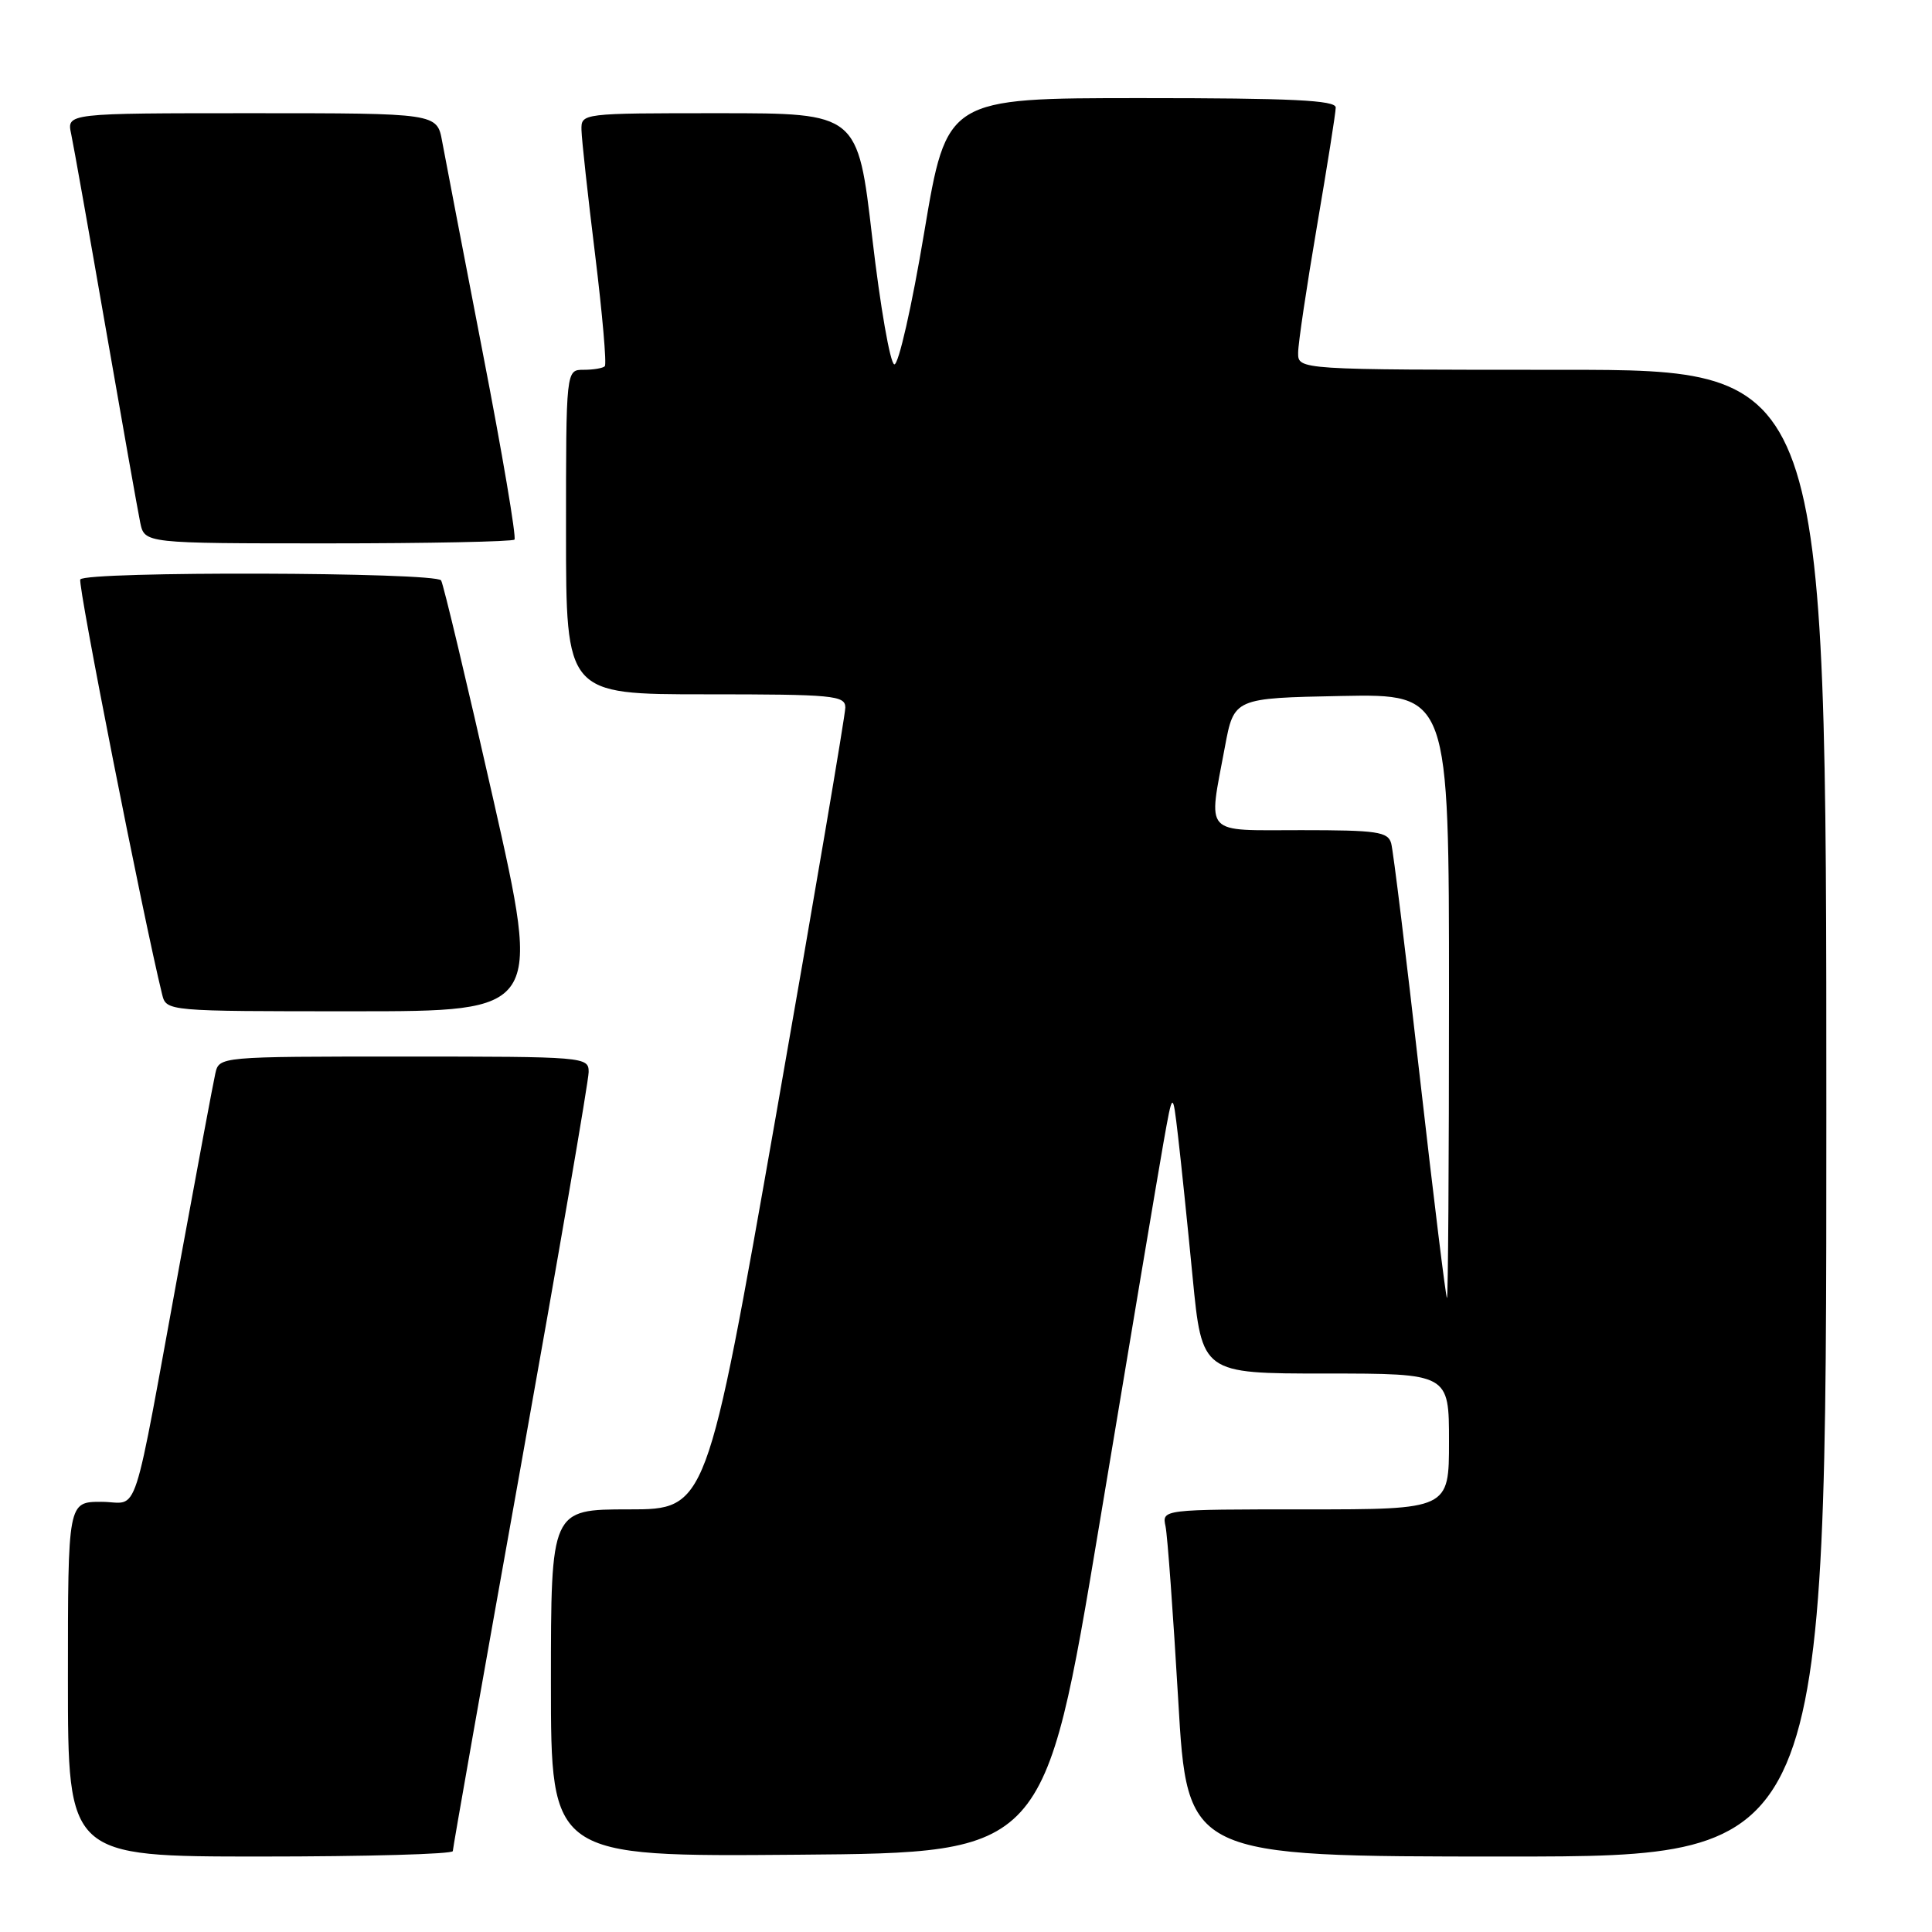 <?xml version="1.0" encoding="UTF-8" standalone="no"?>
<!DOCTYPE svg PUBLIC "-//W3C//DTD SVG 1.1//EN" "http://www.w3.org/Graphics/SVG/1.1/DTD/svg11.dtd" >
<svg xmlns="http://www.w3.org/2000/svg" xmlns:xlink="http://www.w3.org/1999/xlink" version="1.1" viewBox="0 0 256 256">
 <g >
 <path fill="currentColor"
d=" M 60.00 245.28 C 60.00 244.89 64.05 221.96 69.00 194.34 C 73.95 166.71 78.00 143.18 78.00 142.05 C 78.00 140.04 77.54 140.00 53.52 140.00 C 29.04 140.00 29.04 140.00 28.53 142.25 C 28.25 143.49 26.21 154.40 23.99 166.50 C 17.32 202.86 18.58 199.00 13.43 199.00 C 9.00 199.00 9.00 199.00 9.00 222.50 C 9.00 246.00 9.00 246.00 34.50 246.00 C 48.52 246.00 60.00 245.68 60.00 245.28 Z  M 145.67 202.00 C 149.65 178.07 153.47 155.35 154.15 151.50 C 155.39 144.50 155.39 144.50 156.09 150.50 C 156.48 153.80 157.35 162.24 158.03 169.25 C 159.27 182.00 159.27 182.00 175.63 182.00 C 192.00 182.00 192.00 182.00 192.00 191.00 C 192.00 200.00 192.00 200.00 172.98 200.00 C 153.96 200.00 153.96 200.00 154.44 202.25 C 154.70 203.49 155.45 213.84 156.12 225.25 C 157.32 246.00 157.32 246.00 199.66 246.00 C 242.00 246.00 242.00 246.00 242.00 147.50 C 242.00 49.00 242.00 49.00 207.00 49.00 C 172.00 49.00 172.00 49.00 172.01 46.75 C 172.01 45.51 173.14 37.98 174.50 30.00 C 175.86 22.02 176.99 14.94 176.99 14.25 C 177.00 13.28 171.18 13.00 151.22 13.00 C 125.45 13.00 125.45 13.00 122.47 30.75 C 120.83 40.58 119.05 48.40 118.50 48.28 C 117.95 48.16 116.64 40.63 115.58 31.53 C 113.66 15.00 113.66 15.00 95.33 15.00 C 77.00 15.00 77.00 15.00 77.05 17.25 C 77.08 18.49 77.89 25.92 78.86 33.78 C 79.82 41.63 80.40 48.26 80.14 48.53 C 79.88 48.79 78.62 49.00 77.33 49.00 C 75.00 49.00 75.00 49.00 75.00 70.50 C 75.00 92.00 75.00 92.00 93.50 92.00 C 110.45 92.00 112.00 92.15 112.01 93.75 C 112.01 94.71 107.88 119.01 102.83 147.75 C 93.64 200.00 93.64 200.00 83.32 200.00 C 73.00 200.00 73.00 200.00 73.00 223.01 C 73.00 246.03 73.00 246.03 105.71 245.76 C 138.42 245.50 138.42 245.50 145.67 202.00 Z  M 65.36 105.91 C 61.87 90.47 58.76 77.42 58.45 76.91 C 57.76 75.80 11.32 75.67 10.64 76.78 C 10.26 77.39 18.98 121.58 21.48 131.75 C 22.04 134.00 22.04 134.00 46.87 134.00 C 71.71 134.00 71.71 134.00 65.36 105.91 Z  M 68.17 71.50 C 68.44 71.22 66.56 60.08 63.97 46.75 C 61.39 33.41 58.97 20.81 58.59 18.75 C 57.91 15.00 57.91 15.00 33.38 15.00 C 8.84 15.00 8.84 15.00 9.43 17.75 C 9.75 19.26 11.81 30.85 14.01 43.50 C 16.21 56.15 18.27 67.74 18.58 69.25 C 19.16 72.00 19.16 72.00 43.41 72.00 C 56.75 72.00 67.89 71.77 68.17 71.50 Z  M 188.14 142.75 C 186.32 126.66 184.61 112.71 184.34 111.75 C 183.92 110.21 182.47 110.00 172.43 110.00 C 159.29 110.00 160.09 110.87 162.30 99.00 C 163.51 92.50 163.51 92.50 177.76 92.22 C 192.00 91.95 192.00 91.95 192.00 131.97 C 192.00 153.99 191.88 172.00 191.73 172.00 C 191.59 172.00 189.97 158.84 188.14 142.75 Z "/>
</g>
</svg>